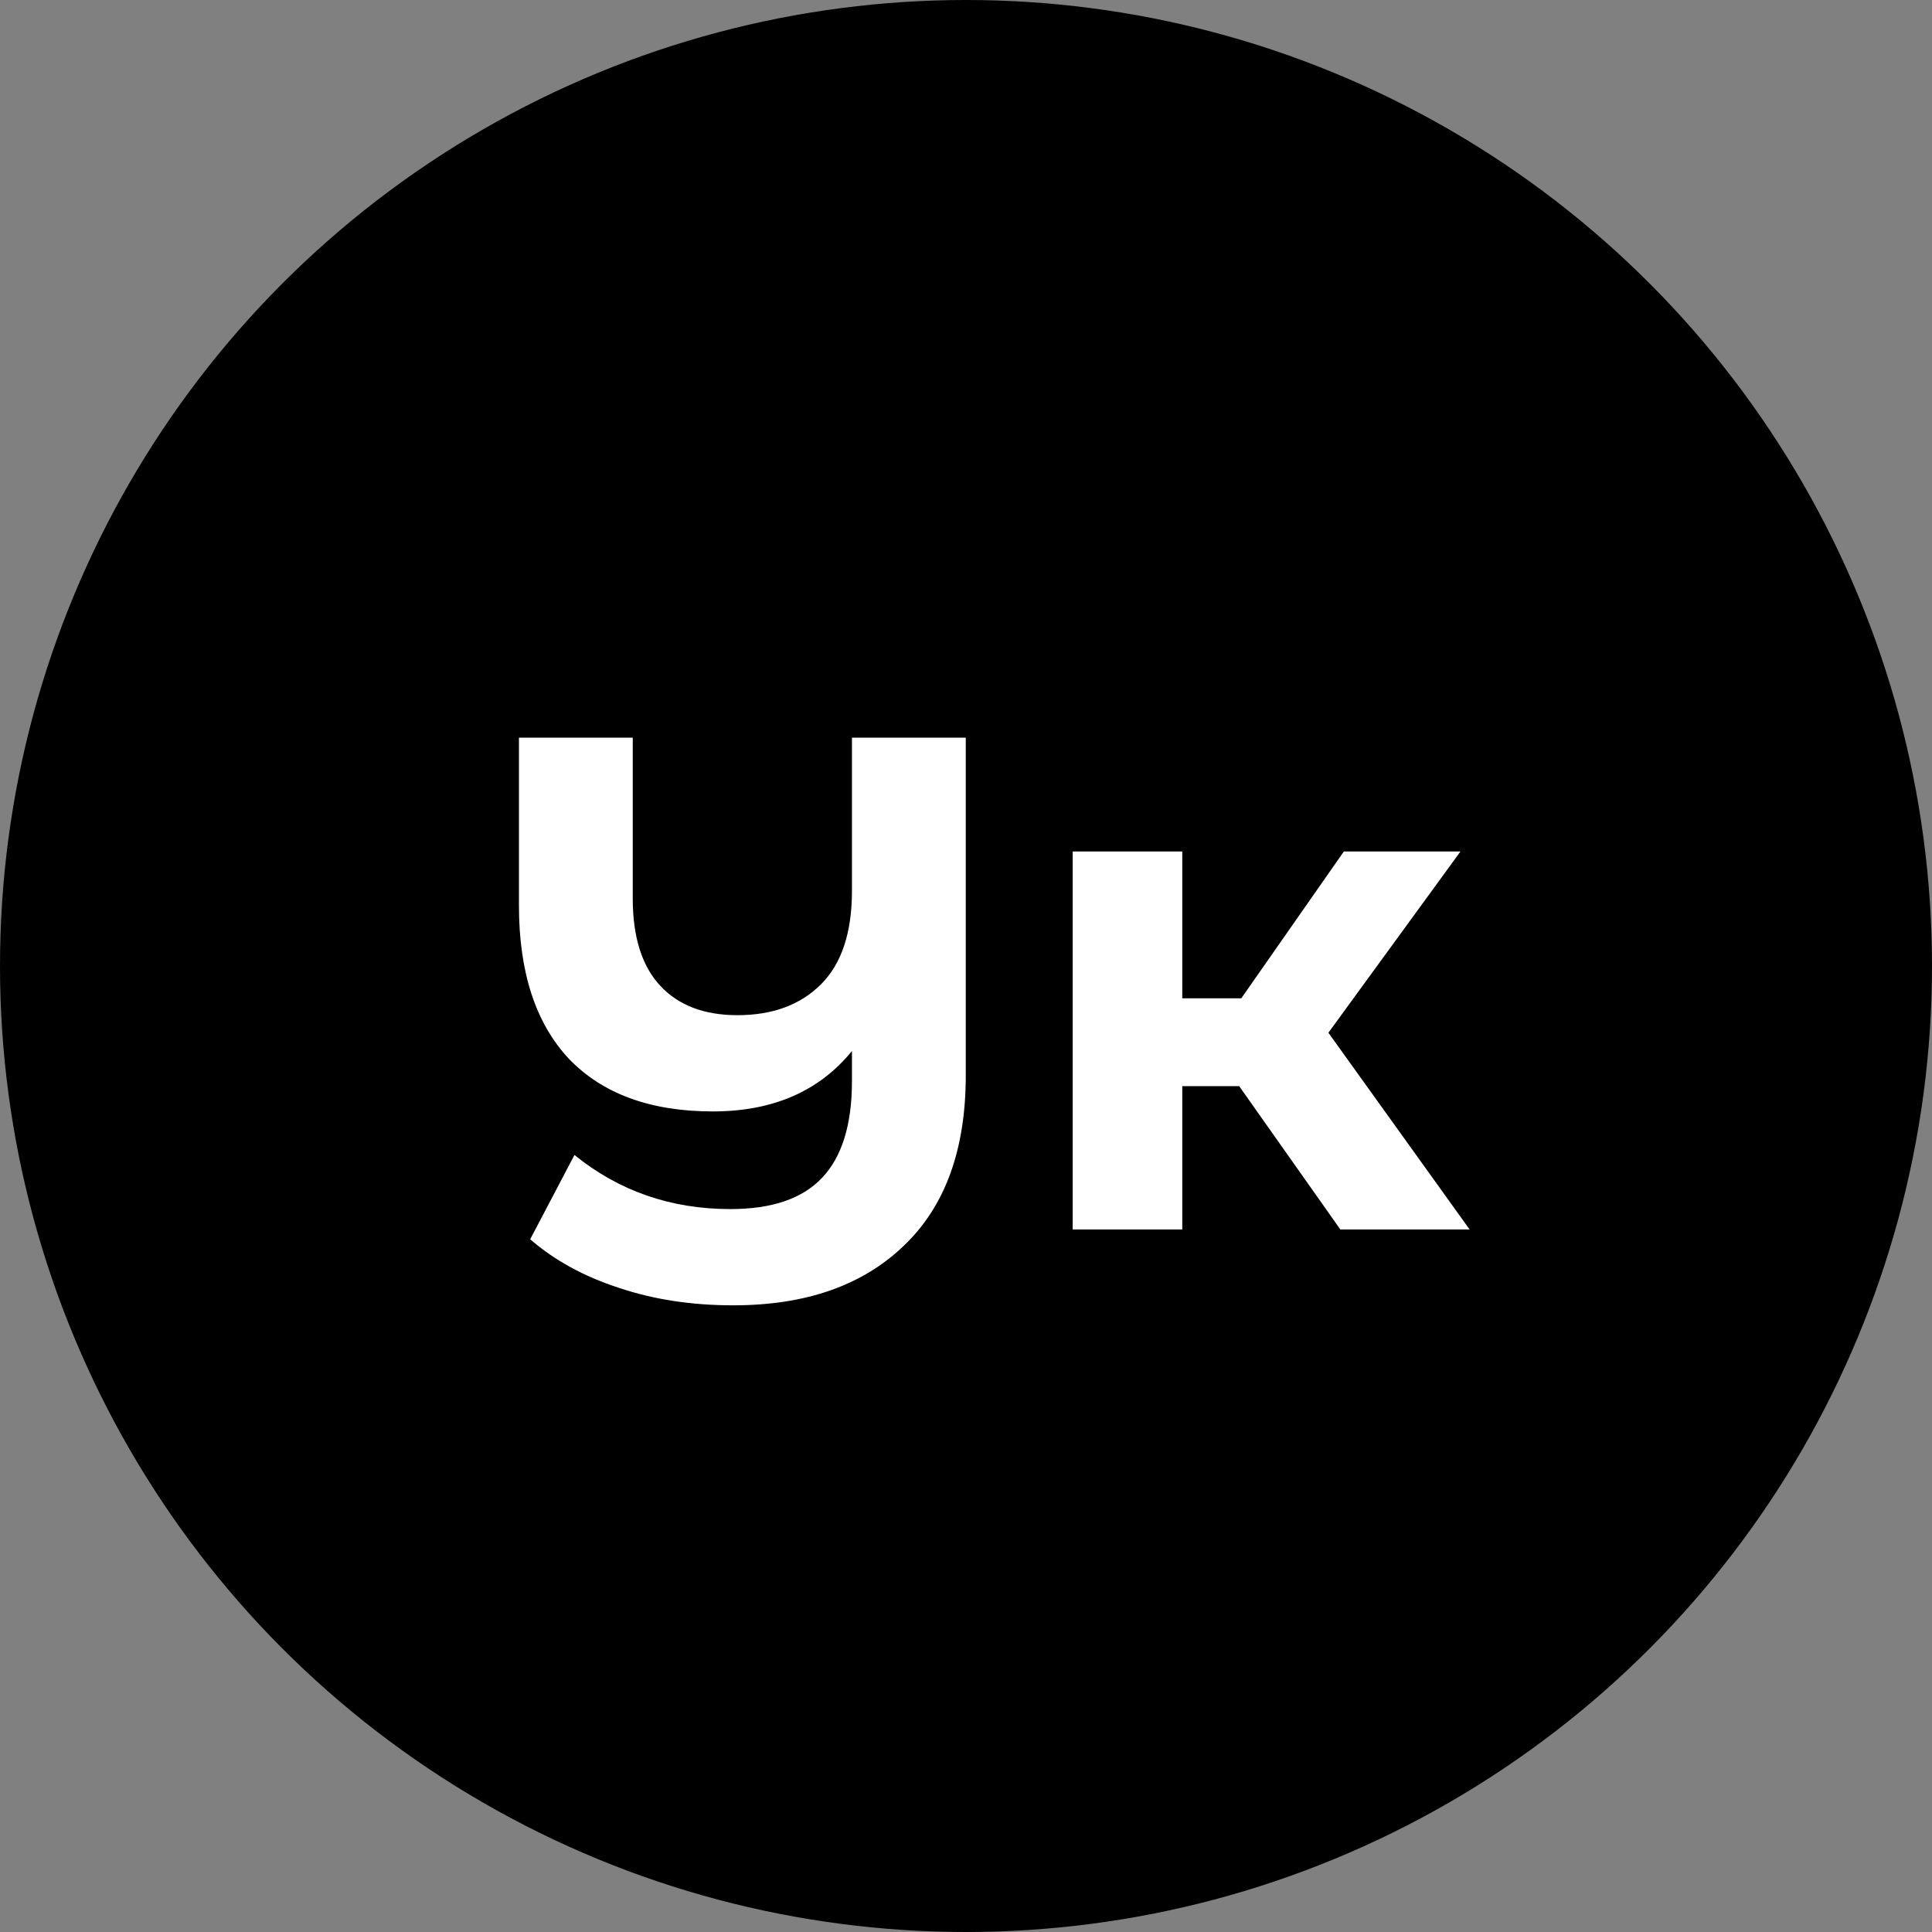 <svg width="33" height="33" viewBox="0 0 33 33" fill="none" xmlns="http://www.w3.org/2000/svg">
<rect x="0" y="0" width="33" height="33" fill="#808080" stroke="none"/>
<circle opacity="1" cx="16.5" cy="16.5" r="16" fill="#000" stroke="black"/>
<path d="M16.496 12.6V18.372C16.496 19.636 16.144 20.604 15.44 21.276C14.736 21.956 13.764 22.296 12.524 22.296C11.812 22.296 11.16 22.196 10.568 21.996C9.976 21.804 9.472 21.528 9.056 21.168L9.812 19.728C10.572 20.344 11.46 20.652 12.476 20.652C13.18 20.652 13.7 20.476 14.036 20.124C14.38 19.764 14.552 19.212 14.552 18.468V17.952C13.992 18.64 13.2 18.984 12.176 18.984C11.112 18.984 10.292 18.684 9.716 18.084C9.148 17.476 8.864 16.604 8.864 15.468V12.6H10.808V15.348C10.808 16.004 10.964 16.5 11.276 16.836C11.588 17.172 12.028 17.34 12.596 17.34C13.196 17.34 13.672 17.164 14.024 16.812C14.376 16.46 14.552 15.928 14.552 15.216V12.6H16.496ZM21.166 18.552H20.194V21H18.322V14.544H20.194V17.052H21.202L22.954 14.544H24.946L22.69 17.64L25.102 21H22.894L21.166 18.552Z" fill="#000"/>
<path d="M16.496 12.6V18.372C16.496 19.636 16.144 20.604 15.44 21.276C14.736 21.956 13.764 22.296 12.524 22.296C11.812 22.296 11.16 22.196 10.568 21.996C9.976 21.804 9.472 21.528 9.056 21.168L9.812 19.728C10.572 20.344 11.46 20.652 12.476 20.652C13.18 20.652 13.7 20.476 14.036 20.124C14.38 19.764 14.552 19.212 14.552 18.468V17.952C13.992 18.64 13.2 18.984 12.176 18.984C11.112 18.984 10.292 18.684 9.716 18.084C9.148 17.476 8.864 16.604 8.864 15.468V12.6H10.808V15.348C10.808 16.004 10.964 16.5 11.276 16.836C11.588 17.172 12.028 17.34 12.596 17.34C13.196 17.34 13.672 17.164 14.024 16.812C14.376 16.46 14.552 15.928 14.552 15.216V12.6H16.496ZM21.166 18.552H20.194V21H18.322V14.544H20.194V17.052H21.202L22.954 14.544H24.946L22.69 17.64L25.102 21H22.894L21.166 18.552Z" fill="#fff"/>
</svg>
